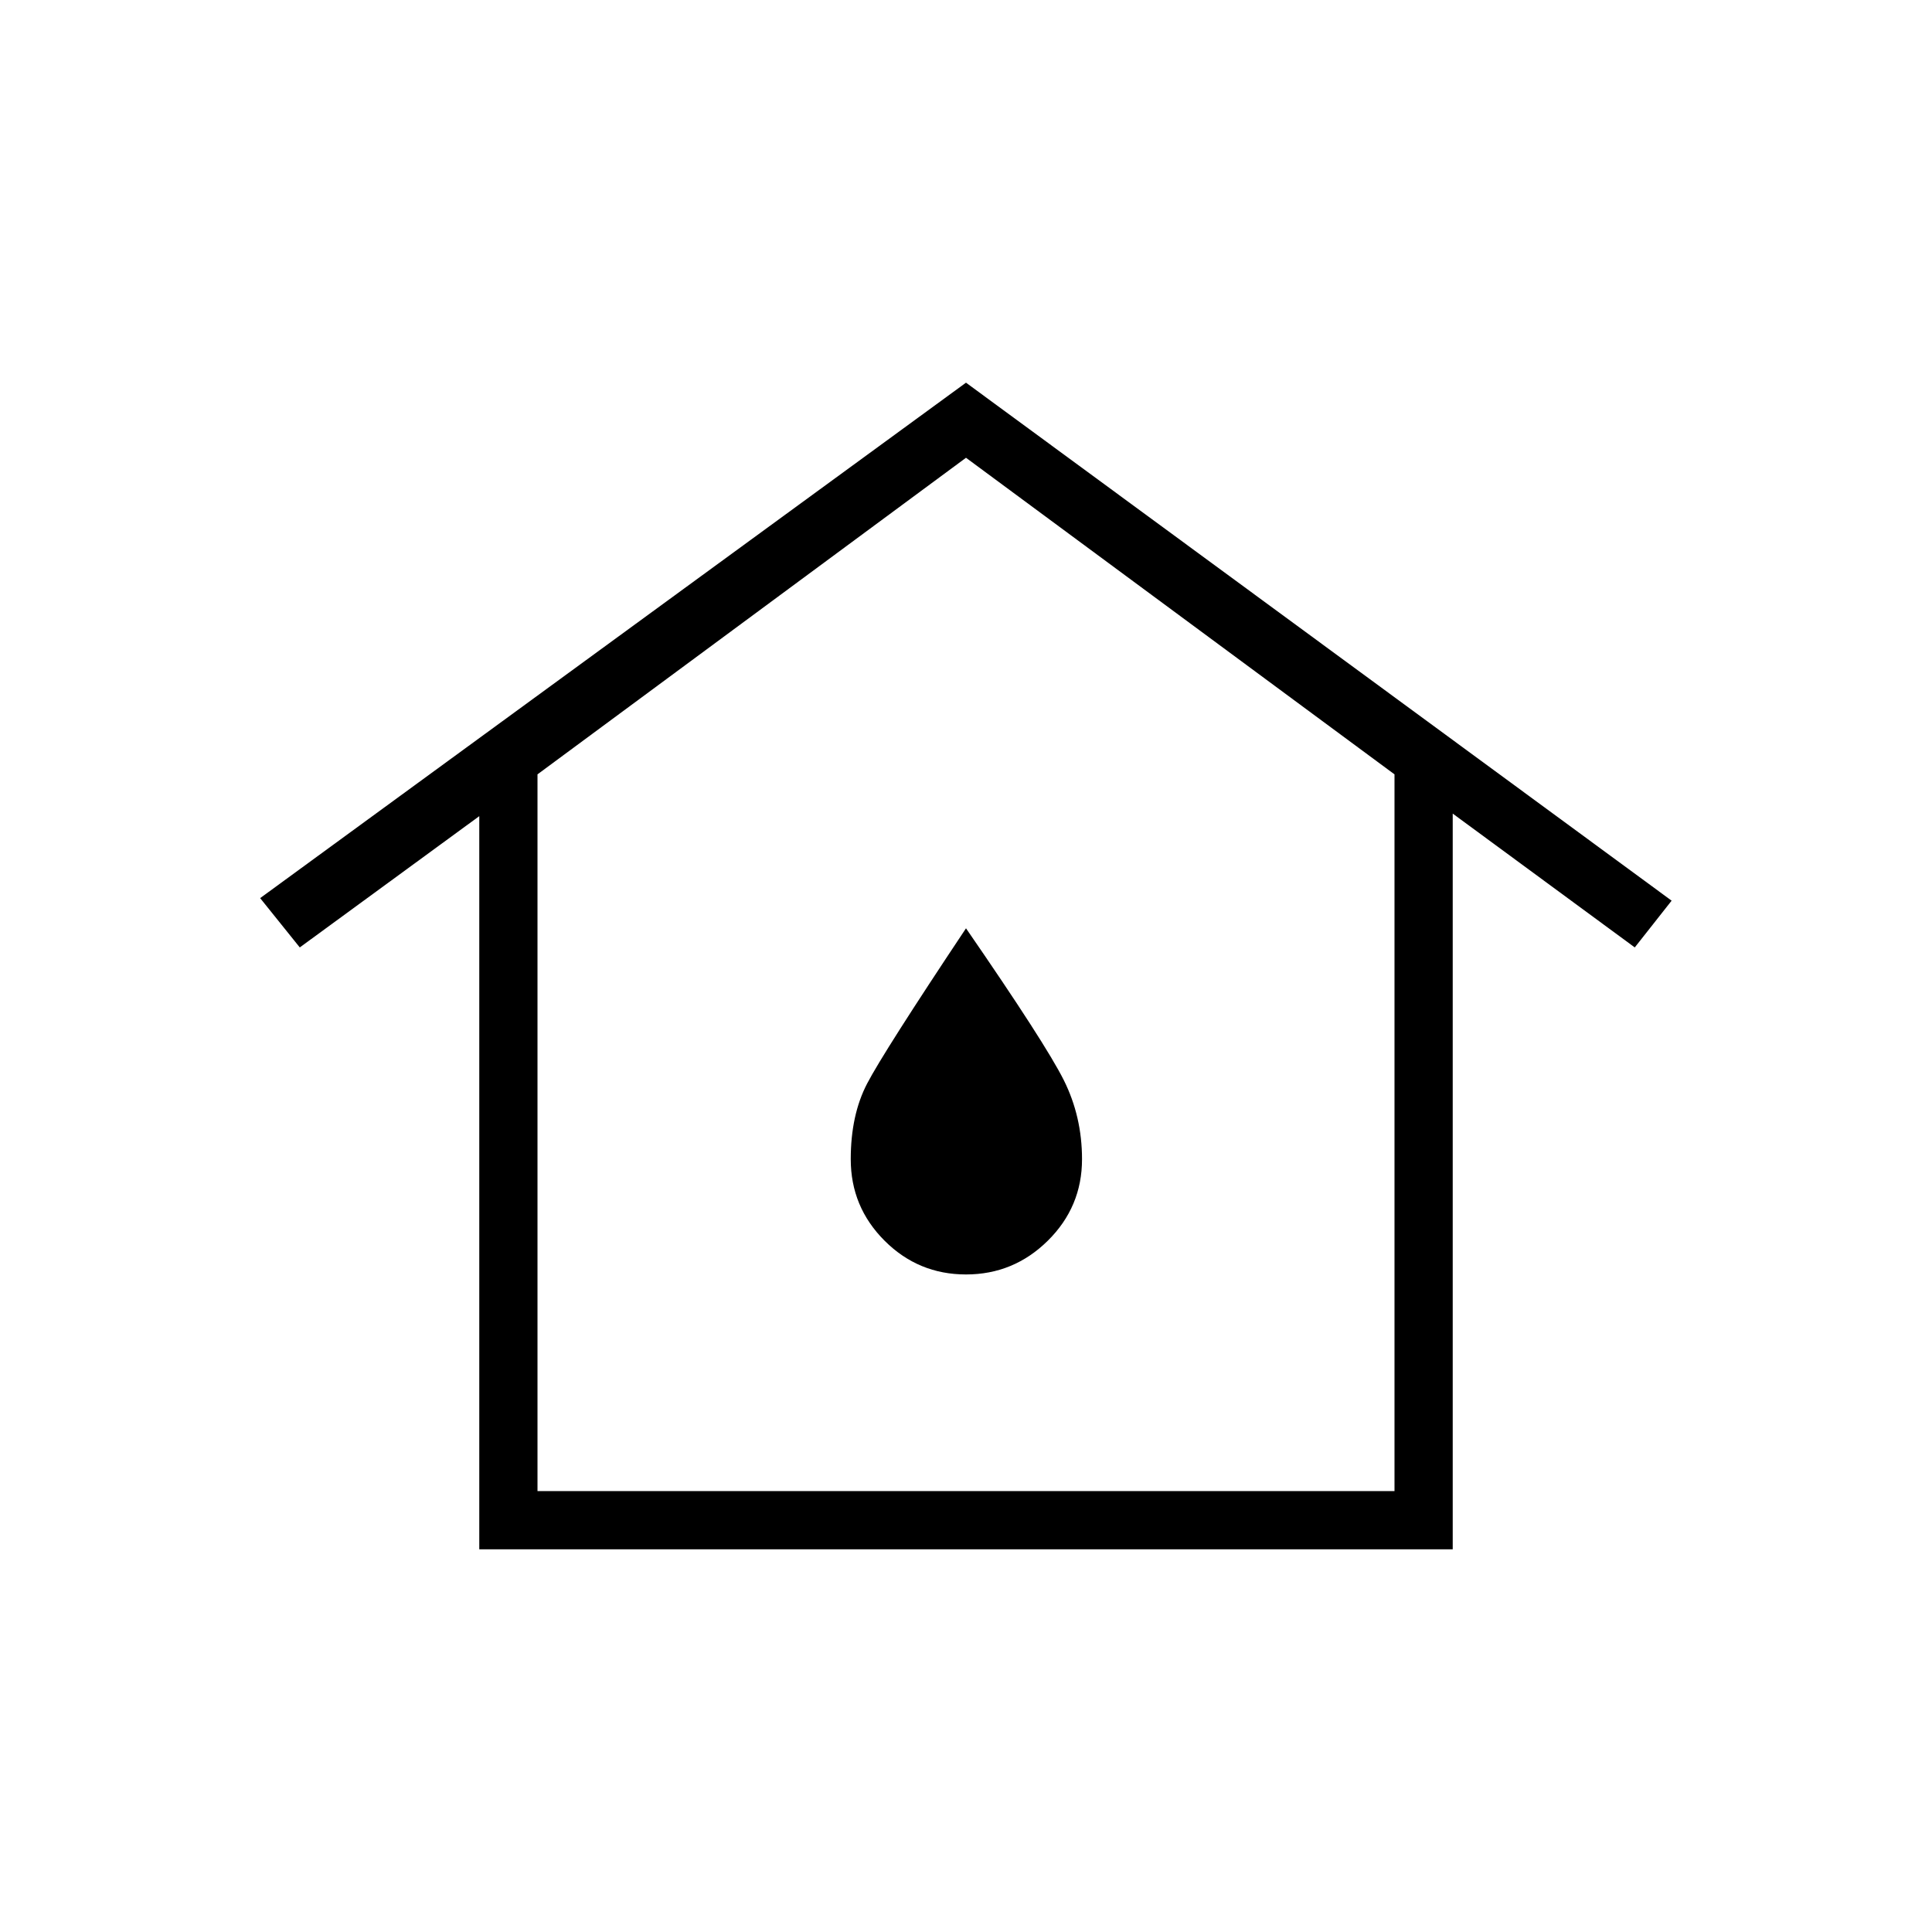 <svg xmlns="http://www.w3.org/2000/svg" height="20" viewBox="0 -960 960 960" width="20"><path d="M267.08-219.08h425.84v-356.15L480-732.54 267.08-575.23v356.15Zm-28.93 28.93v-364.31l-89.19 65.23-19.69-24.5L480-769.85l350.62 257.39-18.31 23.23-90.46-66.5v365.58h-483.7ZM480-326.73q23.69 0 40.67-16.79T537.65-384q0-21.19-9.09-39.35-9.1-18.15-48.56-75.38-41 61.54-49.13 77.15-8.14 15.62-8.14 37.58 0 23.69 16.79 40.48 16.79 16.79 40.48 16.79Zm0-57.27Z"/></svg>